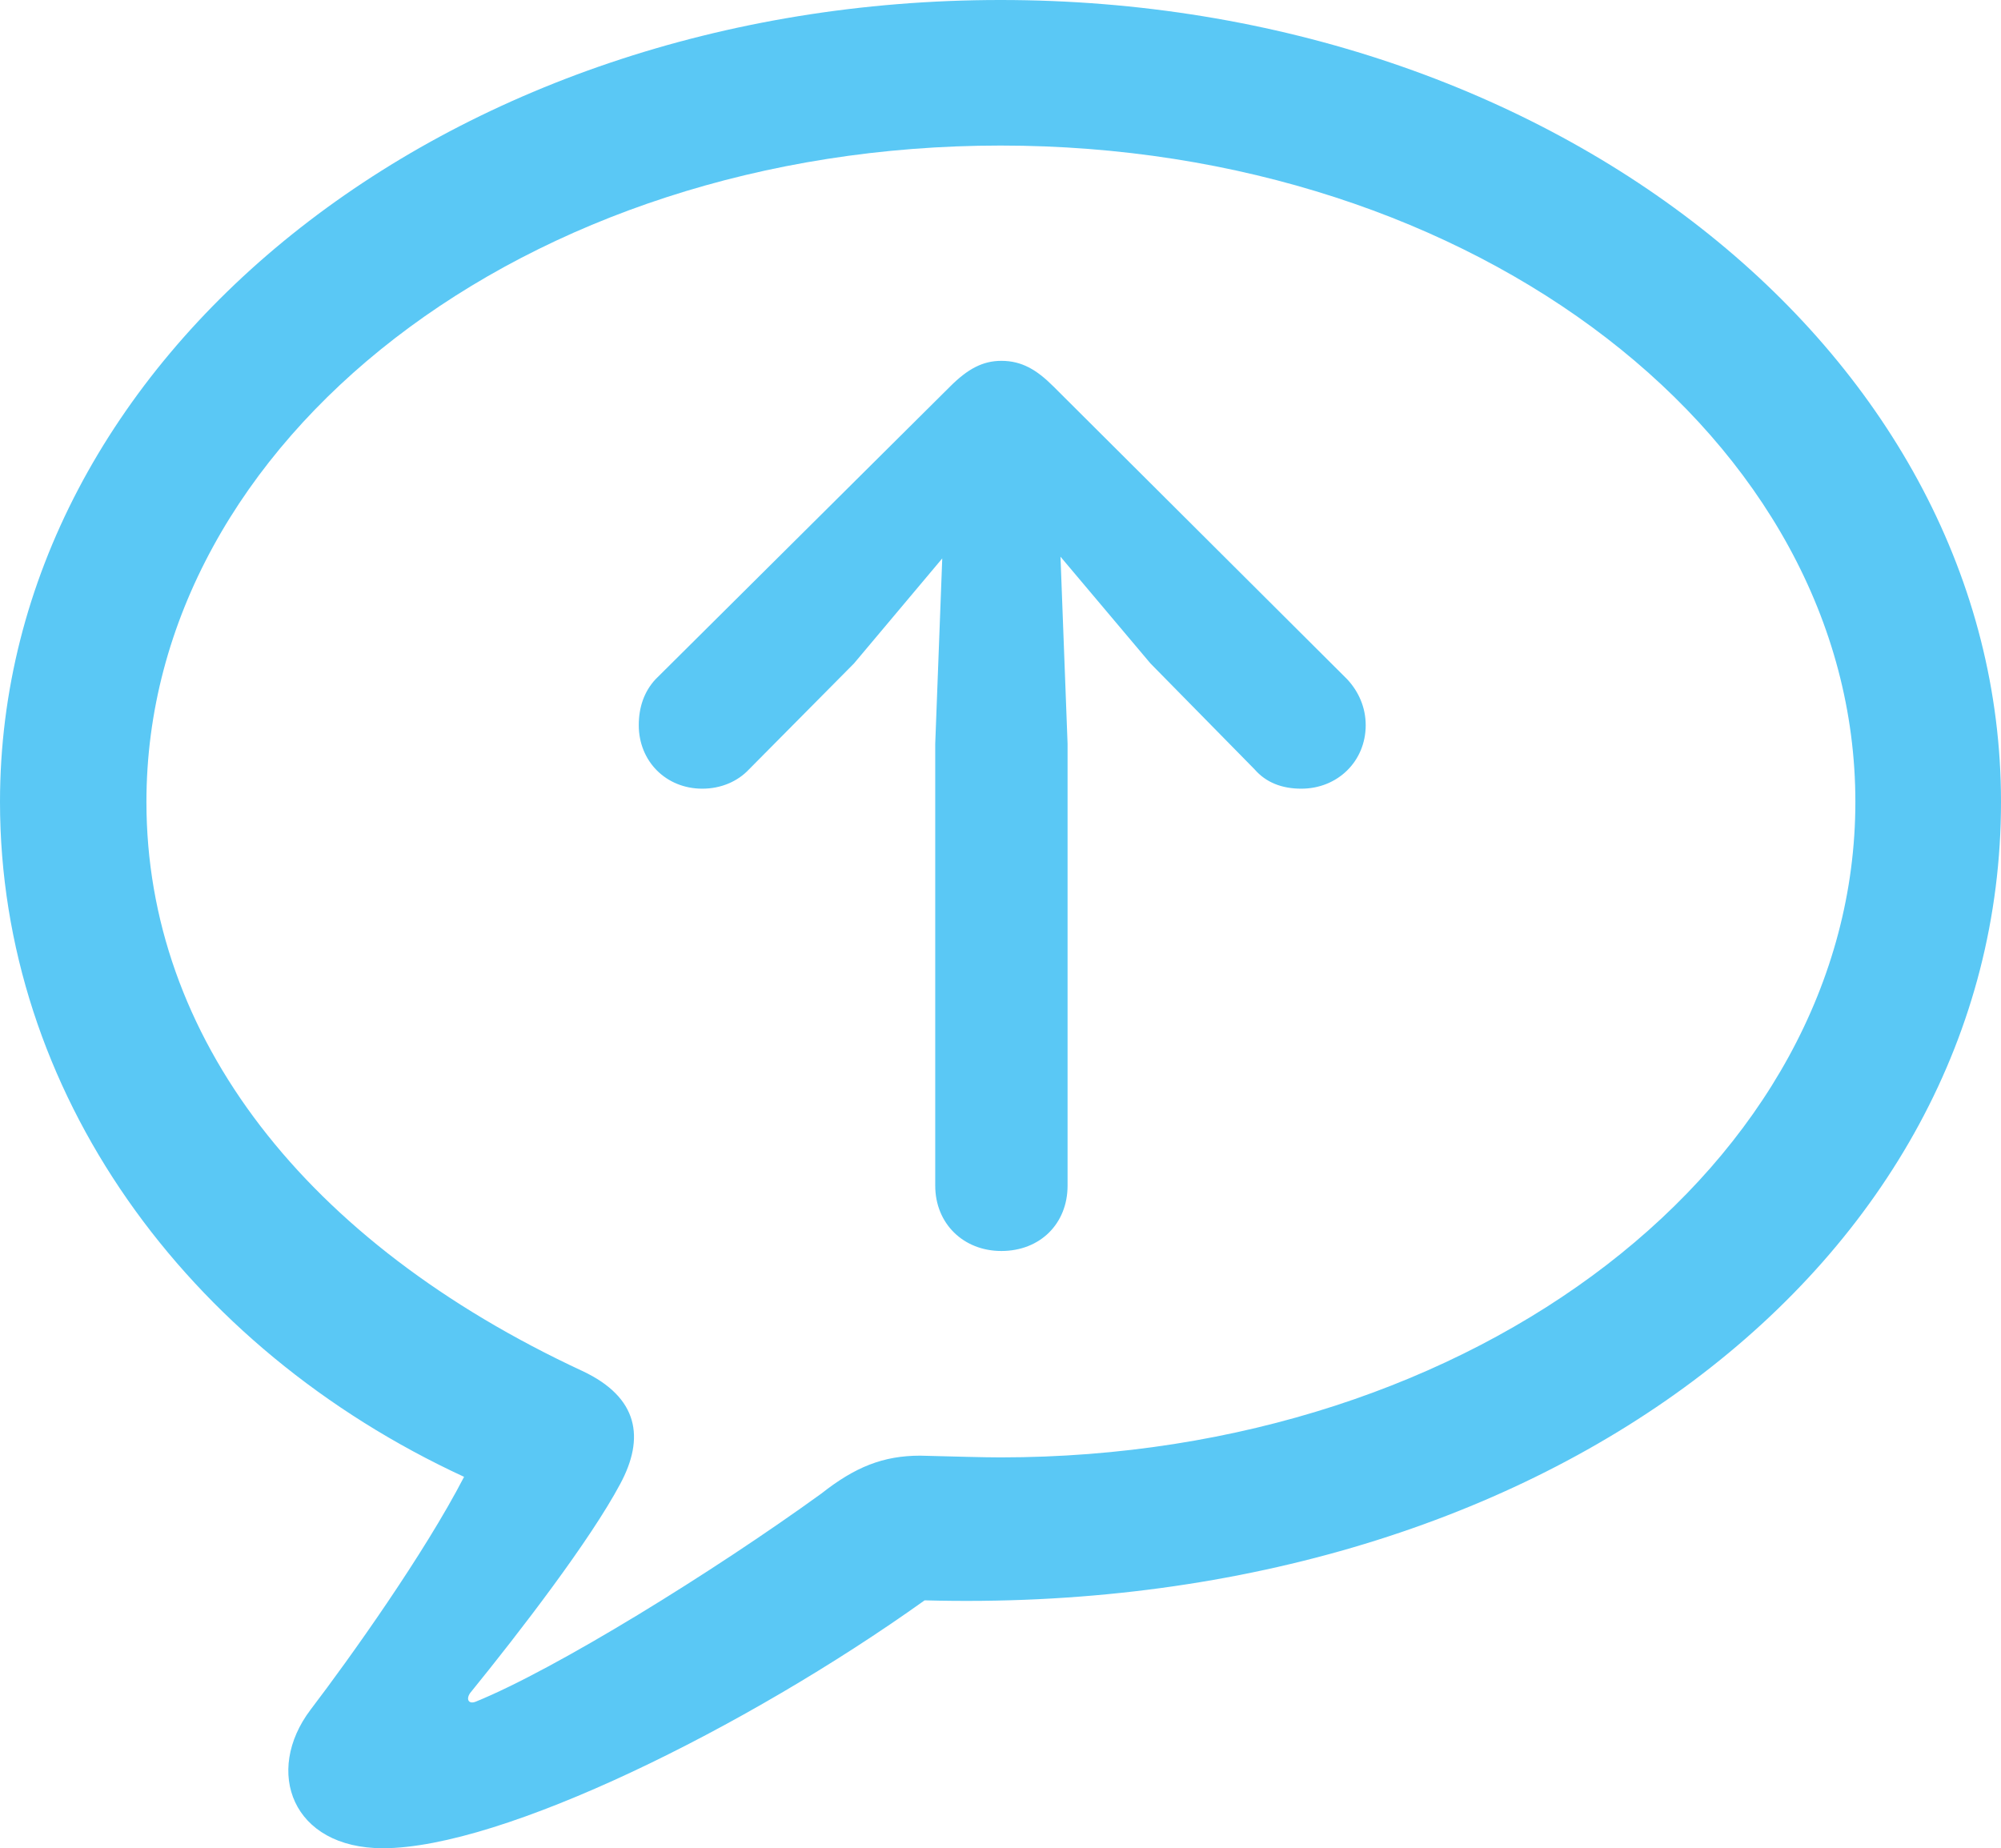 <?xml version="1.0" encoding="UTF-8"?>
<!--Generator: Apple Native CoreSVG 175.5-->
<!DOCTYPE svg
PUBLIC "-//W3C//DTD SVG 1.1//EN"
       "http://www.w3.org/Graphics/SVG/1.1/DTD/svg11.dtd">
<svg version="1.1" xmlns="http://www.w3.org/2000/svg" xmlns:xlink="http://www.w3.org/1999/xlink" width="27.686" height="25.574">
 <g>
  <rect height="25.574" opacity="0" width="27.686" x="0" y="0"/>
  <path d="M5.298 25.574C6.946 25.574 10.315 23.914 12.793 22.144C21.301 22.375 27.686 17.493 27.686 11.096C27.686 4.956 21.533 0 13.843 0C6.152 0 0 4.956 0 11.096C0 15.1 2.563 18.652 6.421 20.435C5.872 21.497 4.846 22.937 4.297 23.657C3.65 24.512 4.041 25.574 5.298 25.574ZM6.58 23.547C6.482 23.584 6.445 23.511 6.506 23.425C7.19 22.583 8.166 21.314 8.582 20.532C8.923 19.898 8.838 19.336 8.057 18.97C4.224 17.188 2.026 14.343 2.026 11.096C2.026 6.091 7.263 2.014 13.843 2.014C20.435 2.014 25.671 6.091 25.671 11.096C25.671 16.089 20.435 20.166 13.843 20.166C13.599 20.166 13.22 20.154 12.732 20.142C12.219 20.142 11.829 20.3 11.365 20.666C9.863 21.753 7.69 23.096 6.58 23.547ZM13.855 17.31C14.392 17.31 14.771 16.931 14.771 16.406L14.771 10.29L14.673 7.703L15.918 9.18L17.358 10.645C17.517 10.828 17.737 10.913 18.005 10.913C18.506 10.913 18.896 10.535 18.896 10.034C18.896 9.79 18.799 9.57 18.64 9.399L14.575 5.347C14.343 5.115 14.136 4.993 13.855 4.993C13.599 4.993 13.391 5.103 13.147 5.347L9.07 9.399C8.911 9.57 8.838 9.79 8.838 10.034C8.838 10.535 9.216 10.913 9.717 10.913C9.973 10.913 10.205 10.815 10.364 10.645L11.816 9.18L13.037 7.727L12.94 10.29L12.94 16.406C12.94 16.931 13.33 17.31 13.855 17.31Z" fill="#5ac8f5"/>
 </g>
</svg>
